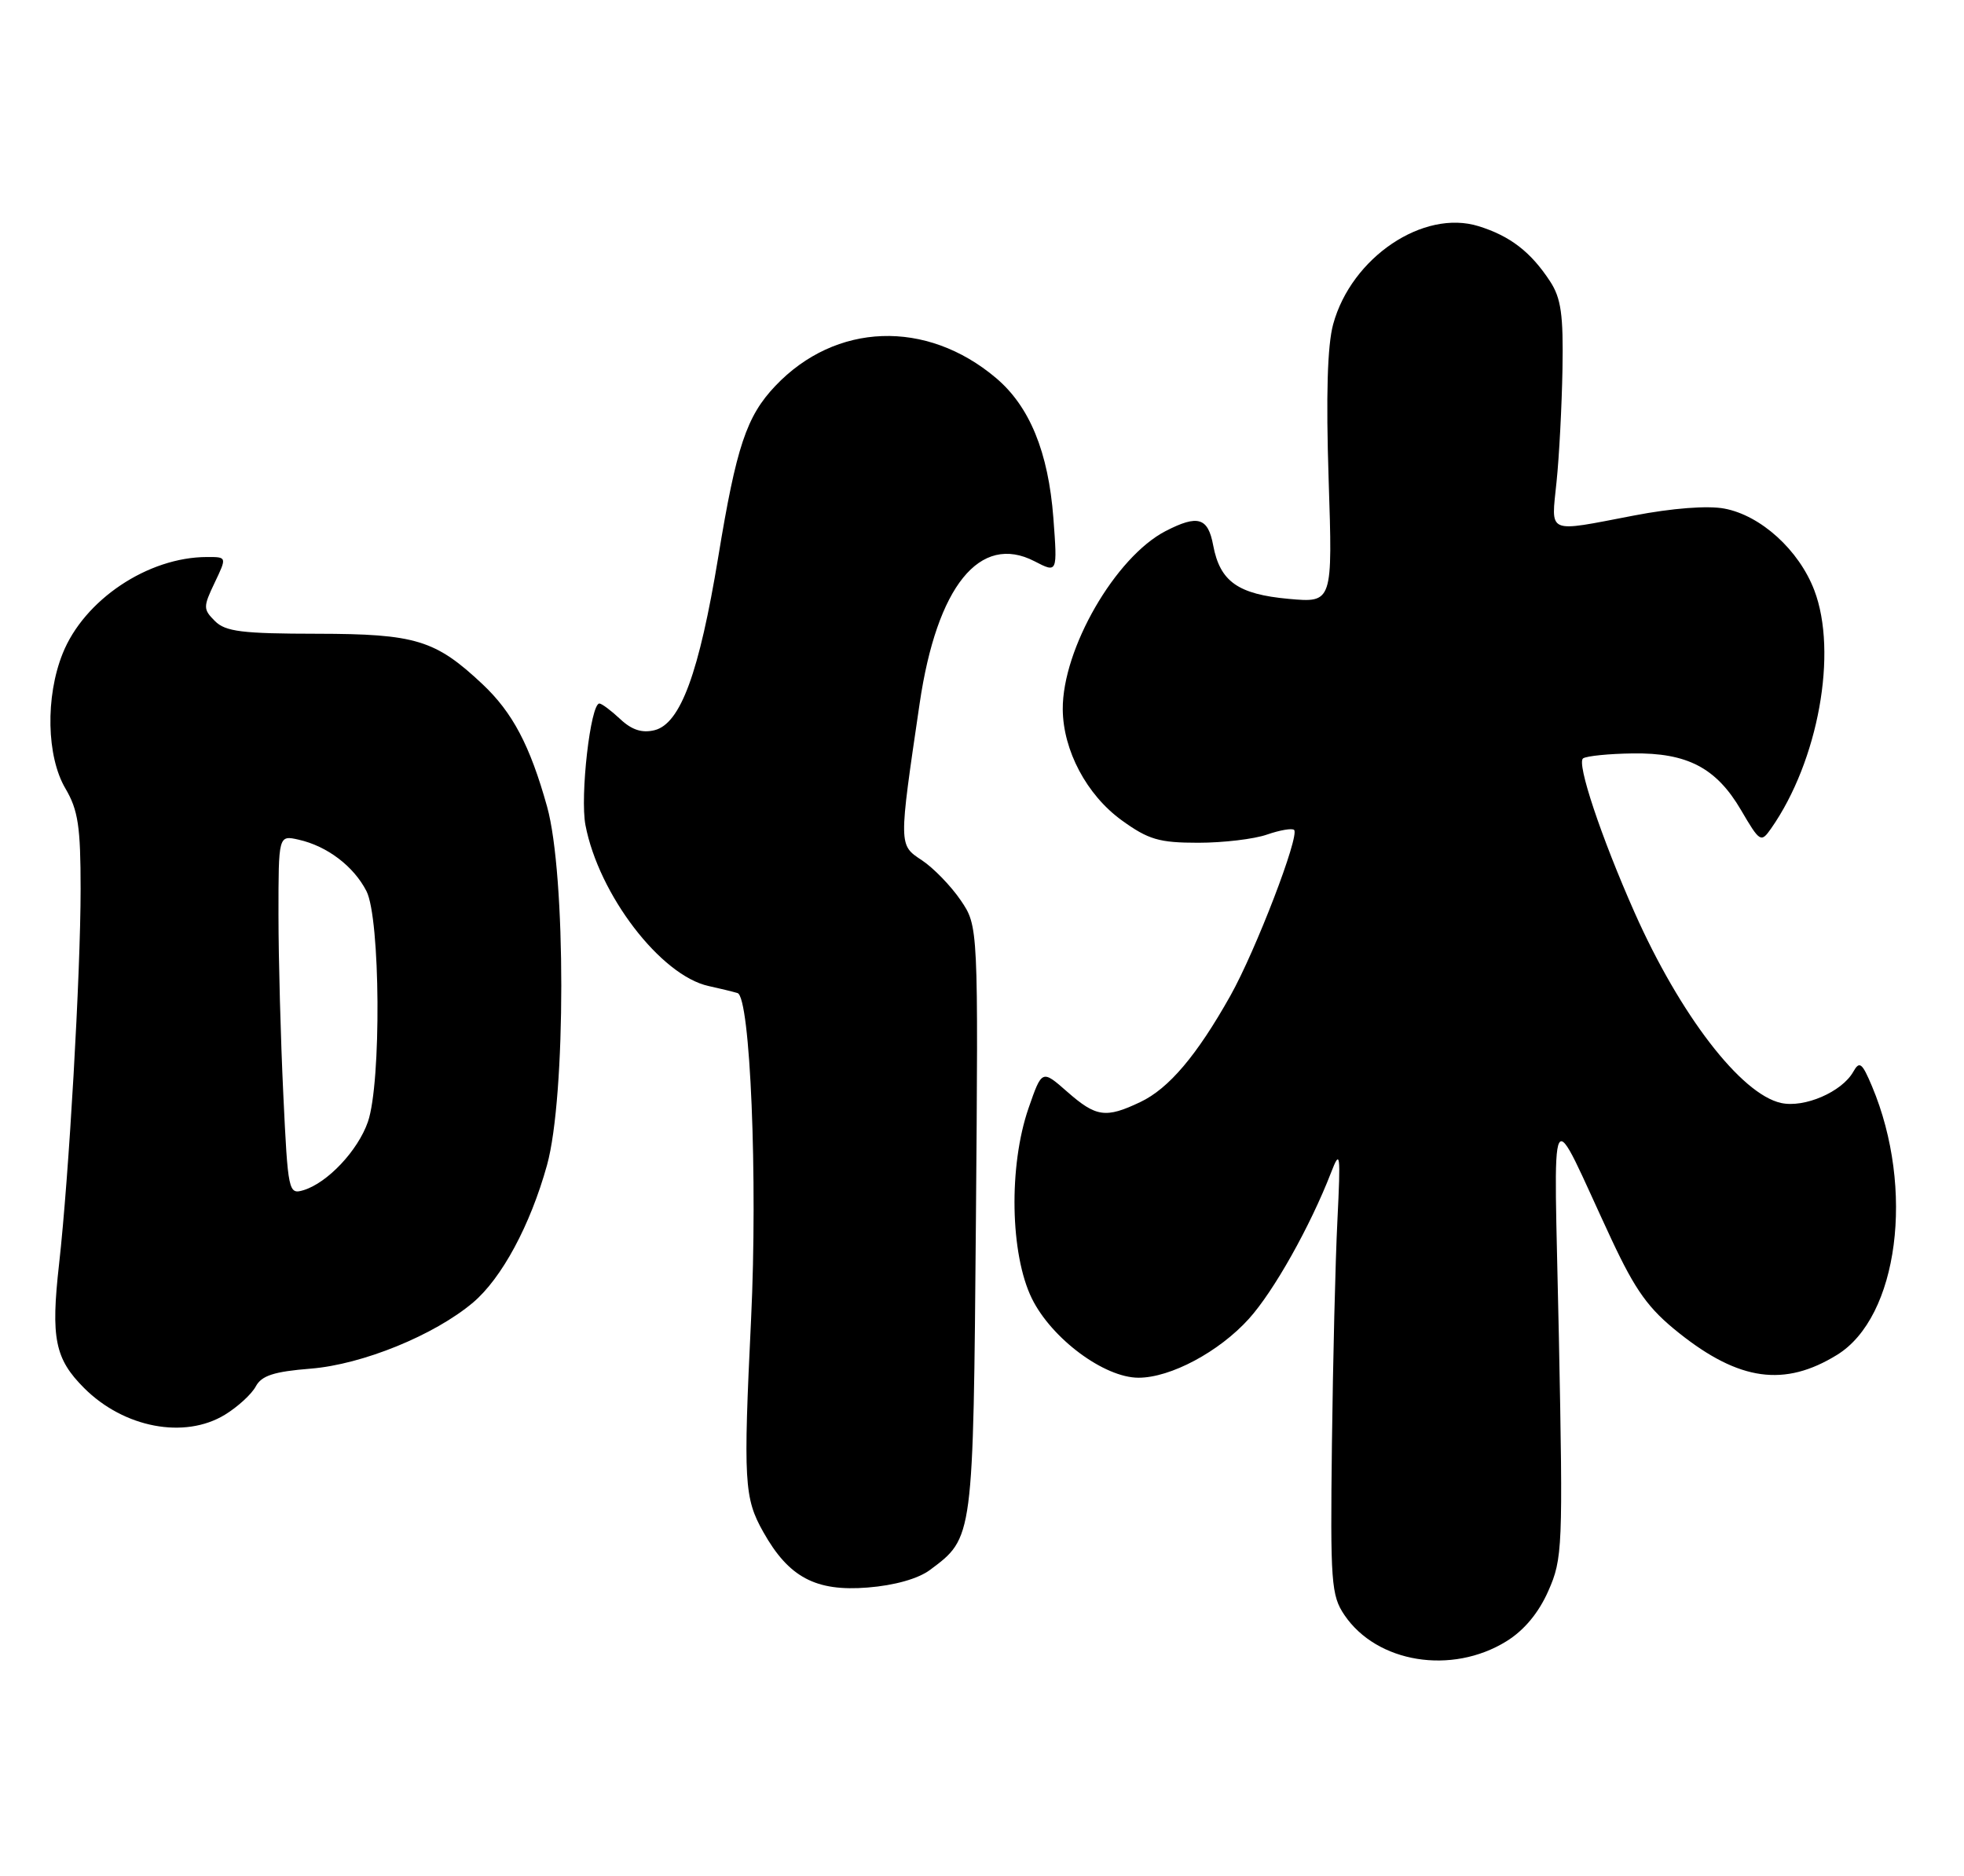 <?xml version="1.0" encoding="UTF-8" standalone="no"?>
<!DOCTYPE svg PUBLIC "-//W3C//DTD SVG 1.1//EN" "http://www.w3.org/Graphics/SVG/1.1/DTD/svg11.dtd" >
<svg xmlns="http://www.w3.org/2000/svg" xmlns:xlink="http://www.w3.org/1999/xlink" version="1.1" viewBox="0 0 268 256">
 <g >
 <path fill="currentColor"
d=" M 205.55 223.97 C 207.97 222.48 209.96 220.09 211.28 217.09 C 213.22 212.71 213.29 211.18 212.72 182.50 C 212.04 148.46 211.08 150.25 219.91 169.15 C 223.19 176.15 224.94 178.58 229.10 181.89 C 237.33 188.45 243.51 189.30 250.68 184.88 C 259.04 179.73 261.32 162.22 255.45 148.24 C 254.09 145.01 253.74 144.74 252.89 146.25 C 251.34 149.00 246.22 151.21 243.04 150.51 C 237.57 149.31 229.25 138.49 223.04 124.50 C 218.47 114.19 215.09 104.06 216.03 103.48 C 216.56 103.15 219.60 102.85 222.78 102.81 C 230.23 102.70 234.20 104.77 237.58 110.55 C 240.15 114.94 240.30 115.02 241.68 113.05 C 248.12 103.85 250.81 89.02 247.57 80.54 C 245.48 75.06 240.27 70.33 235.30 69.40 C 233.03 68.97 228.18 69.34 222.95 70.35 C 210.89 72.66 211.67 72.99 212.40 65.75 C 212.76 62.31 213.12 55.39 213.21 50.36 C 213.34 42.94 213.02 40.68 211.51 38.38 C 208.89 34.38 206.08 32.21 201.78 30.87 C 194.24 28.51 184.41 35.12 181.92 44.24 C 181.13 47.12 180.93 53.97 181.30 65.38 C 181.85 82.26 181.85 82.26 175.85 81.72 C 168.93 81.09 166.48 79.36 165.55 74.43 C 164.84 70.61 163.46 70.20 159.05 72.47 C 152.20 76.02 144.97 88.54 145.02 96.79 C 145.06 102.39 148.28 108.47 153.07 111.94 C 156.71 114.57 158.17 115.00 163.50 115.00 C 166.91 115.00 171.14 114.50 172.90 113.88 C 174.66 113.27 176.32 112.99 176.59 113.25 C 177.37 114.04 171.33 129.76 167.89 135.88 C 163.32 144.02 159.49 148.54 155.61 150.38 C 150.88 152.63 149.57 152.44 145.62 148.97 C 142.18 145.95 142.18 145.95 140.35 151.22 C 137.62 159.12 137.84 171.16 140.81 177.20 C 143.51 182.67 150.68 188.00 155.36 188.00 C 159.73 188.00 166.34 184.47 170.41 179.97 C 173.81 176.21 178.78 167.36 181.63 160.01 C 182.88 156.78 182.95 157.30 182.50 166.50 C 182.22 172.00 181.89 185.72 181.75 197.00 C 181.52 215.94 181.65 217.72 183.46 220.39 C 187.88 226.92 198.09 228.58 205.55 223.97 Z  M 126.90 214.23 C 132.84 209.80 132.80 210.10 133.17 166.44 C 133.50 126.38 133.50 126.38 131.08 122.83 C 129.75 120.88 127.37 118.43 125.80 117.39 C 122.61 115.28 122.62 115.50 125.49 96.00 C 127.84 80.00 133.71 72.73 141.17 76.59 C 144.30 78.21 144.30 78.21 143.74 70.69 C 143.05 61.67 140.50 55.45 135.90 51.57 C 126.40 43.55 114.02 44.00 105.80 52.66 C 101.86 56.81 100.48 60.95 98.01 76.00 C 95.40 91.83 92.86 98.75 89.32 99.64 C 87.62 100.06 86.21 99.61 84.63 98.12 C 83.39 96.96 82.11 96.00 81.79 96.00 C 80.58 96.00 79.13 108.64 79.89 112.60 C 81.71 122.08 90.15 133.11 96.69 134.55 C 98.24 134.89 100.01 135.32 100.64 135.51 C 102.38 136.03 103.41 160.88 102.49 180.00 C 101.42 202.20 101.54 204.42 104.16 209.06 C 107.63 215.24 111.31 217.20 118.40 216.63 C 122.07 216.34 125.29 215.43 126.90 214.23 Z  M 30.69 193.05 C 32.44 191.98 34.33 190.25 34.90 189.19 C 35.69 187.71 37.38 187.16 42.41 186.76 C 49.47 186.19 59.28 182.19 64.55 177.74 C 68.47 174.42 72.36 167.20 74.64 159.00 C 77.24 149.66 77.24 119.34 74.65 110.06 C 72.31 101.70 69.95 97.23 65.84 93.36 C 59.41 87.32 56.73 86.50 43.27 86.48 C 33.06 86.47 30.76 86.19 29.33 84.75 C 27.72 83.14 27.71 82.83 29.29 79.52 C 30.97 76.00 30.97 76.00 28.23 76.01 C 20.19 76.02 11.48 81.85 8.55 89.18 C 6.18 95.09 6.35 103.23 8.93 107.60 C 10.66 110.54 11.00 112.79 11.00 121.31 C 11.00 132.84 9.41 160.49 8.06 172.50 C 6.92 182.61 7.49 185.42 11.48 189.41 C 16.91 194.84 25.18 196.41 30.69 193.05 Z  M 38.66 149.36 C 38.30 141.84 38.00 130.80 38.00 124.82 C 38.00 113.96 38.00 113.96 40.75 114.58 C 44.63 115.45 48.25 118.19 50.00 121.59 C 51.91 125.30 52.05 147.76 50.20 153.09 C 48.83 157.02 44.68 161.42 41.41 162.41 C 39.37 163.02 39.29 162.64 38.66 149.36 Z "/>
</g>
</svg>